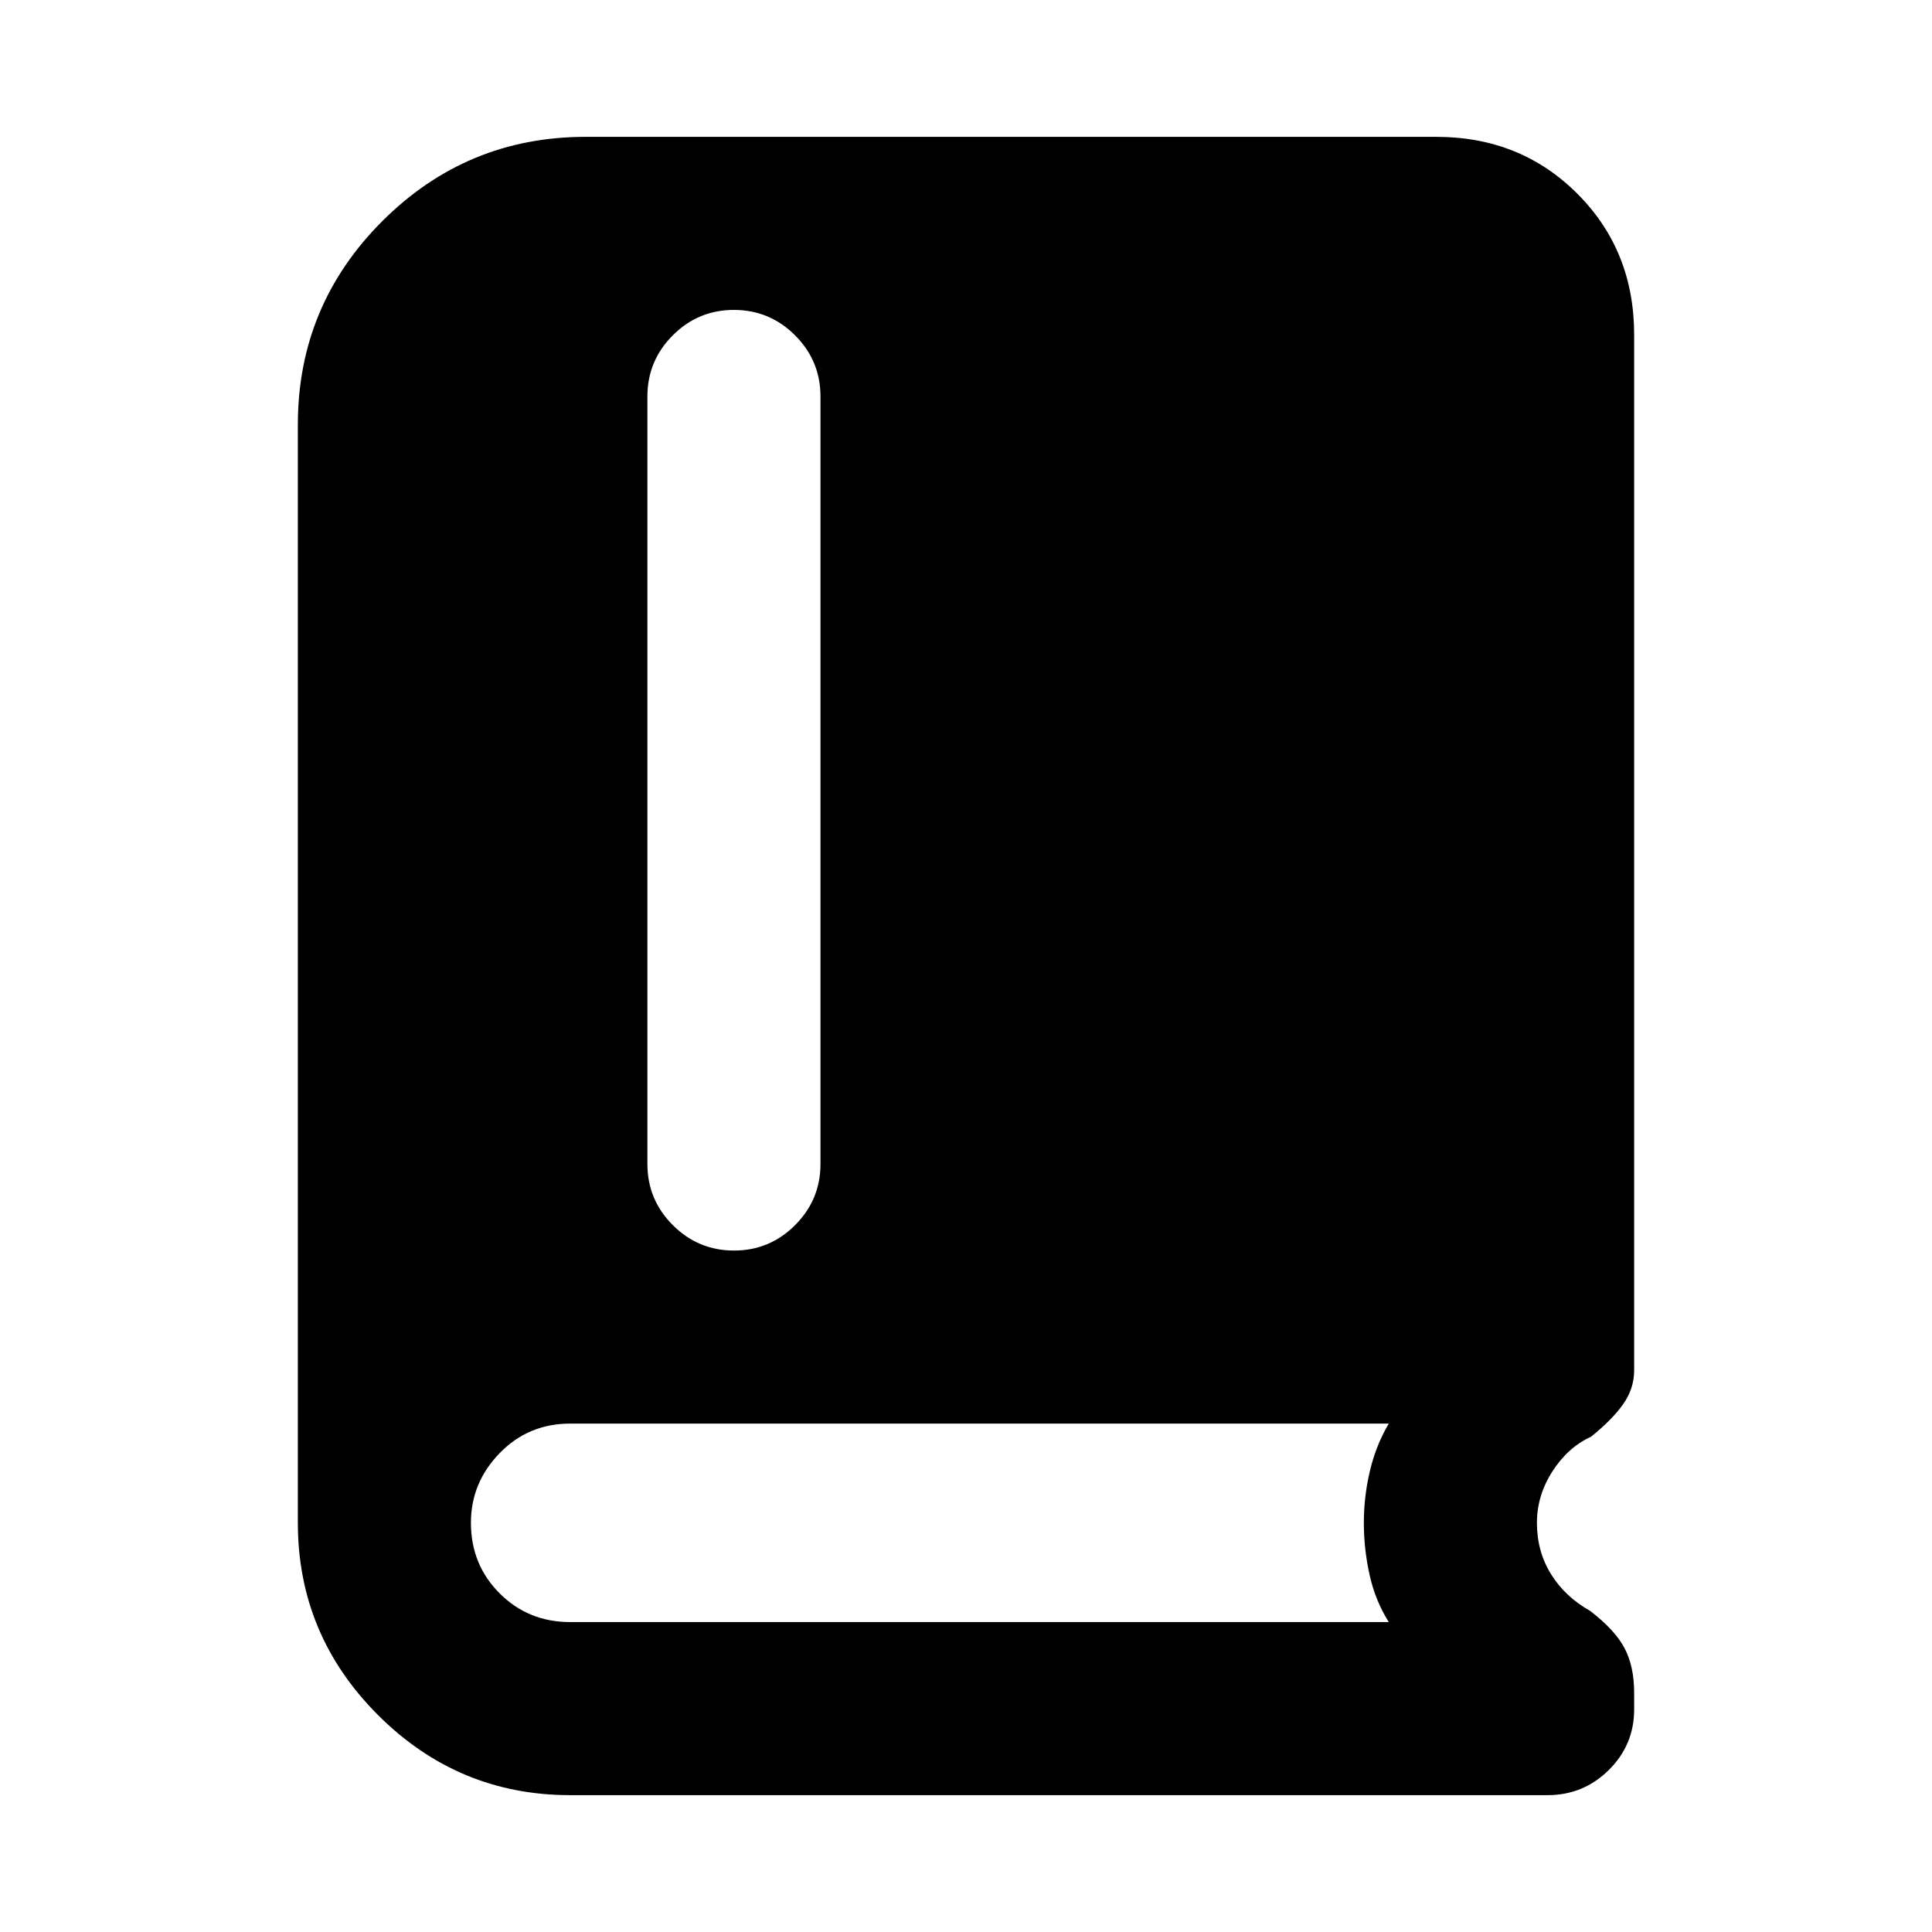 <svg xmlns="http://www.w3.org/2000/svg" height="24" viewBox="0 -960 960 960" width="24"><path d="M283.31-68q-55.67 0-95.49-39.82Q148-147.64 148-203.31V-749q0-59.15 41.92-101.08Q231.85-892 291-892h422.69q41.83 0 70.07 28.24Q812-835.52 812-793.69v514.61q0 9.12-5.54 16.91-5.54 7.78-15.92 16.09-11.46 5.23-19.16 17.21-7.69 11.98-7.69 25.56 0 14.23 7 25.5t19.46 18.27q12.31 9.46 17.08 18.52 4.77 9.05 4.77 22.25v8.15q0 17.7-12.63 30.16Q786.75-68 769-68H283.31Zm81.4-270.61q17.75 0 30.37-12.63 12.61-12.62 12.61-30.37V-763q0-17.75-12.63-30.38Q382.43-806 364.68-806q-17.76 0-30.37 12.62-12.62 12.63-12.62 30.38v381.39q0 17.75 12.63 30.37 12.63 12.63 30.39 12.63ZM283.31-154h406.77q-6.7-10.62-9.54-23.46-2.85-12.85-2.85-25.85 0-13.15 3.04-25.92 3.04-12.77 9.35-23.39H283.31q-20.77 0-35.04 14.68Q234-223.27 234-203.31q0 20.77 14.27 35.04T283.31-154Z"/></svg>